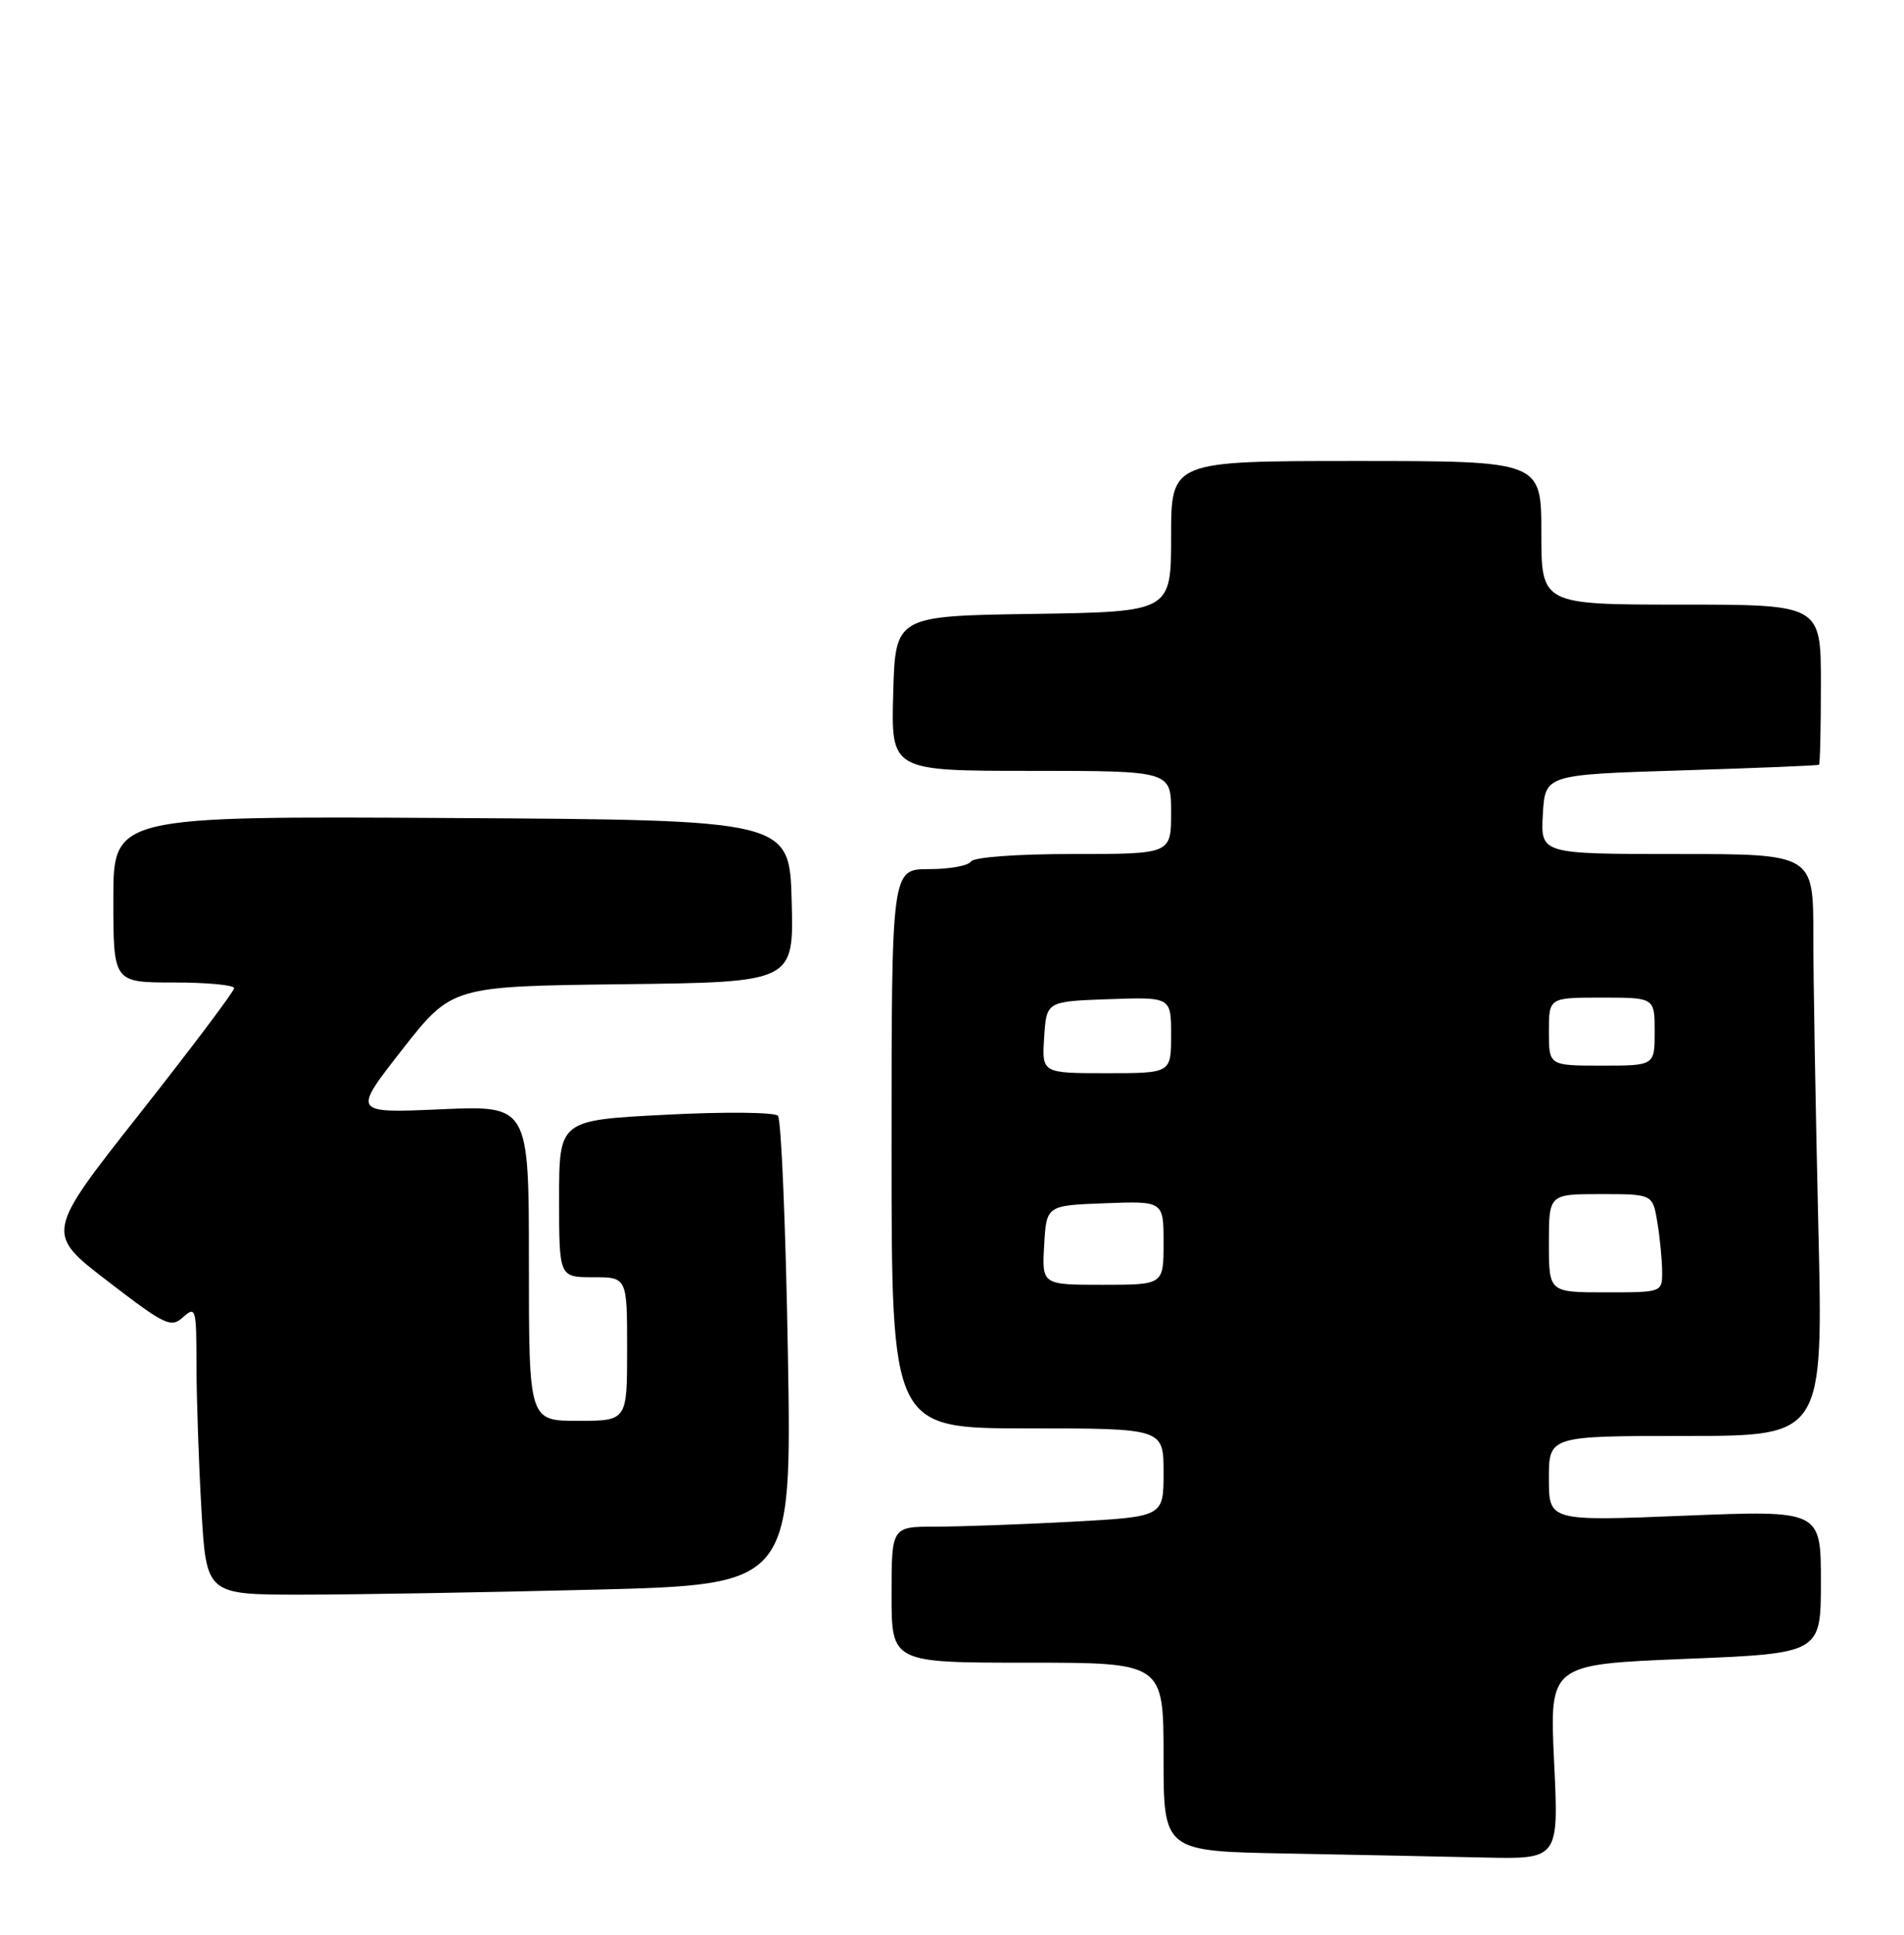 <?xml version="1.0" encoding="UTF-8" standalone="no"?>
<!DOCTYPE svg PUBLIC "-//W3C//DTD SVG 1.1//EN" "http://www.w3.org/Graphics/SVG/1.1/DTD/svg11.dtd" >
<svg xmlns="http://www.w3.org/2000/svg" xmlns:xlink="http://www.w3.org/1999/xlink" version="1.1" viewBox="0 0 252 256">
 <g >
 <path fill="currentColor"
d=" M 205.69 233.11 C 205.08 220.23 205.08 220.23 223.04 219.50 C 241.00 218.77 241.00 218.77 241.00 209.30 C 241.00 199.83 241.00 199.83 223.00 200.55 C 205.00 201.28 205.00 201.28 205.00 195.64 C 205.00 190.00 205.00 190.00 223.16 190.00 C 241.32 190.00 241.32 190.00 240.66 162.25 C 240.30 146.99 240.00 129.66 240.00 123.75 C 240.00 113.00 240.00 113.00 221.95 113.00 C 203.90 113.00 203.90 113.00 204.20 107.75 C 204.50 102.50 204.50 102.50 222.50 101.94 C 232.40 101.63 240.61 101.30 240.75 101.19 C 240.89 101.09 241.00 96.28 241.00 90.50 C 241.00 80.00 241.00 80.00 222.50 80.00 C 204.00 80.00 204.00 80.00 204.00 70.50 C 204.00 61.00 204.00 61.00 179.50 61.00 C 155.00 61.00 155.00 61.00 155.00 70.98 C 155.00 80.95 155.00 80.95 136.75 81.23 C 118.50 81.50 118.50 81.50 118.22 91.75 C 117.93 102.00 117.93 102.00 136.47 102.00 C 155.00 102.00 155.00 102.00 155.00 107.50 C 155.00 113.00 155.00 113.00 142.06 113.00 C 134.51 113.00 128.86 113.42 128.50 114.00 C 128.16 114.55 125.66 115.00 122.94 115.00 C 118.00 115.00 118.00 115.00 118.00 152.00 C 118.00 189.00 118.00 189.00 136.00 189.00 C 154.00 189.00 154.00 189.00 154.00 194.85 C 154.00 200.69 154.00 200.69 141.84 201.35 C 135.16 201.71 127.06 202.00 123.84 202.00 C 118.00 202.00 118.00 202.00 118.00 211.00 C 118.00 220.00 118.00 220.00 136.00 220.00 C 154.00 220.00 154.00 220.00 154.00 232.48 C 154.00 244.95 154.00 244.95 170.25 245.25 C 179.19 245.42 190.96 245.65 196.40 245.78 C 206.31 246.00 206.31 246.00 205.69 233.11 Z  M 78.65 210.34 C 104.80 209.68 104.80 209.68 104.28 179.09 C 103.99 162.27 103.40 148.11 102.96 147.63 C 102.52 147.16 95.83 147.09 88.08 147.50 C 74.00 148.22 74.00 148.22 74.00 158.61 C 74.00 169.00 74.00 169.00 78.50 169.00 C 83.00 169.00 83.00 169.00 83.00 178.50 C 83.00 188.00 83.00 188.00 76.50 188.00 C 70.00 188.00 70.00 188.00 70.00 167.13 C 70.00 146.26 70.00 146.26 58.32 146.78 C 46.65 147.29 46.65 147.29 53.22 138.90 C 59.80 130.50 59.80 130.50 82.43 130.23 C 105.07 129.96 105.07 129.96 104.78 119.23 C 104.50 108.50 104.50 108.50 59.75 108.24 C 15.00 107.98 15.00 107.98 15.00 118.99 C 15.00 130.00 15.00 130.00 23.00 130.00 C 27.40 130.00 31.00 130.34 30.99 130.75 C 30.99 131.16 25.37 138.63 18.50 147.34 C 6.00 163.18 6.00 163.18 14.25 169.52 C 21.89 175.39 22.63 175.74 24.25 174.27 C 25.90 172.78 26.00 173.13 26.00 180.60 C 26.01 184.94 26.30 193.56 26.66 199.75 C 27.31 211.00 27.31 211.00 39.90 211.00 C 46.83 211.00 64.27 210.70 78.65 210.34 Z  M 205.00 164.50 C 205.00 158.00 205.00 158.00 211.87 158.00 C 218.74 158.00 218.74 158.00 219.36 161.75 C 219.70 163.81 219.98 166.74 219.99 168.25 C 220.00 171.00 220.00 171.00 212.50 171.00 C 205.00 171.00 205.00 171.00 205.00 164.50 Z  M 138.20 164.75 C 138.50 159.50 138.50 159.50 146.25 159.21 C 154.00 158.92 154.00 158.92 154.00 164.46 C 154.00 170.00 154.00 170.00 145.95 170.00 C 137.90 170.00 137.90 170.00 138.20 164.75 Z  M 138.20 137.25 C 138.50 132.50 138.50 132.50 146.75 132.21 C 155.00 131.92 155.00 131.92 155.00 136.96 C 155.00 142.00 155.00 142.00 146.45 142.00 C 137.89 142.00 137.89 142.00 138.20 137.25 Z  M 205.00 136.50 C 205.00 132.00 205.00 132.00 212.00 132.00 C 219.00 132.00 219.00 132.00 219.00 136.50 C 219.00 141.00 219.00 141.00 212.00 141.00 C 205.00 141.00 205.00 141.00 205.00 136.50 Z "/>
</g>
</svg>